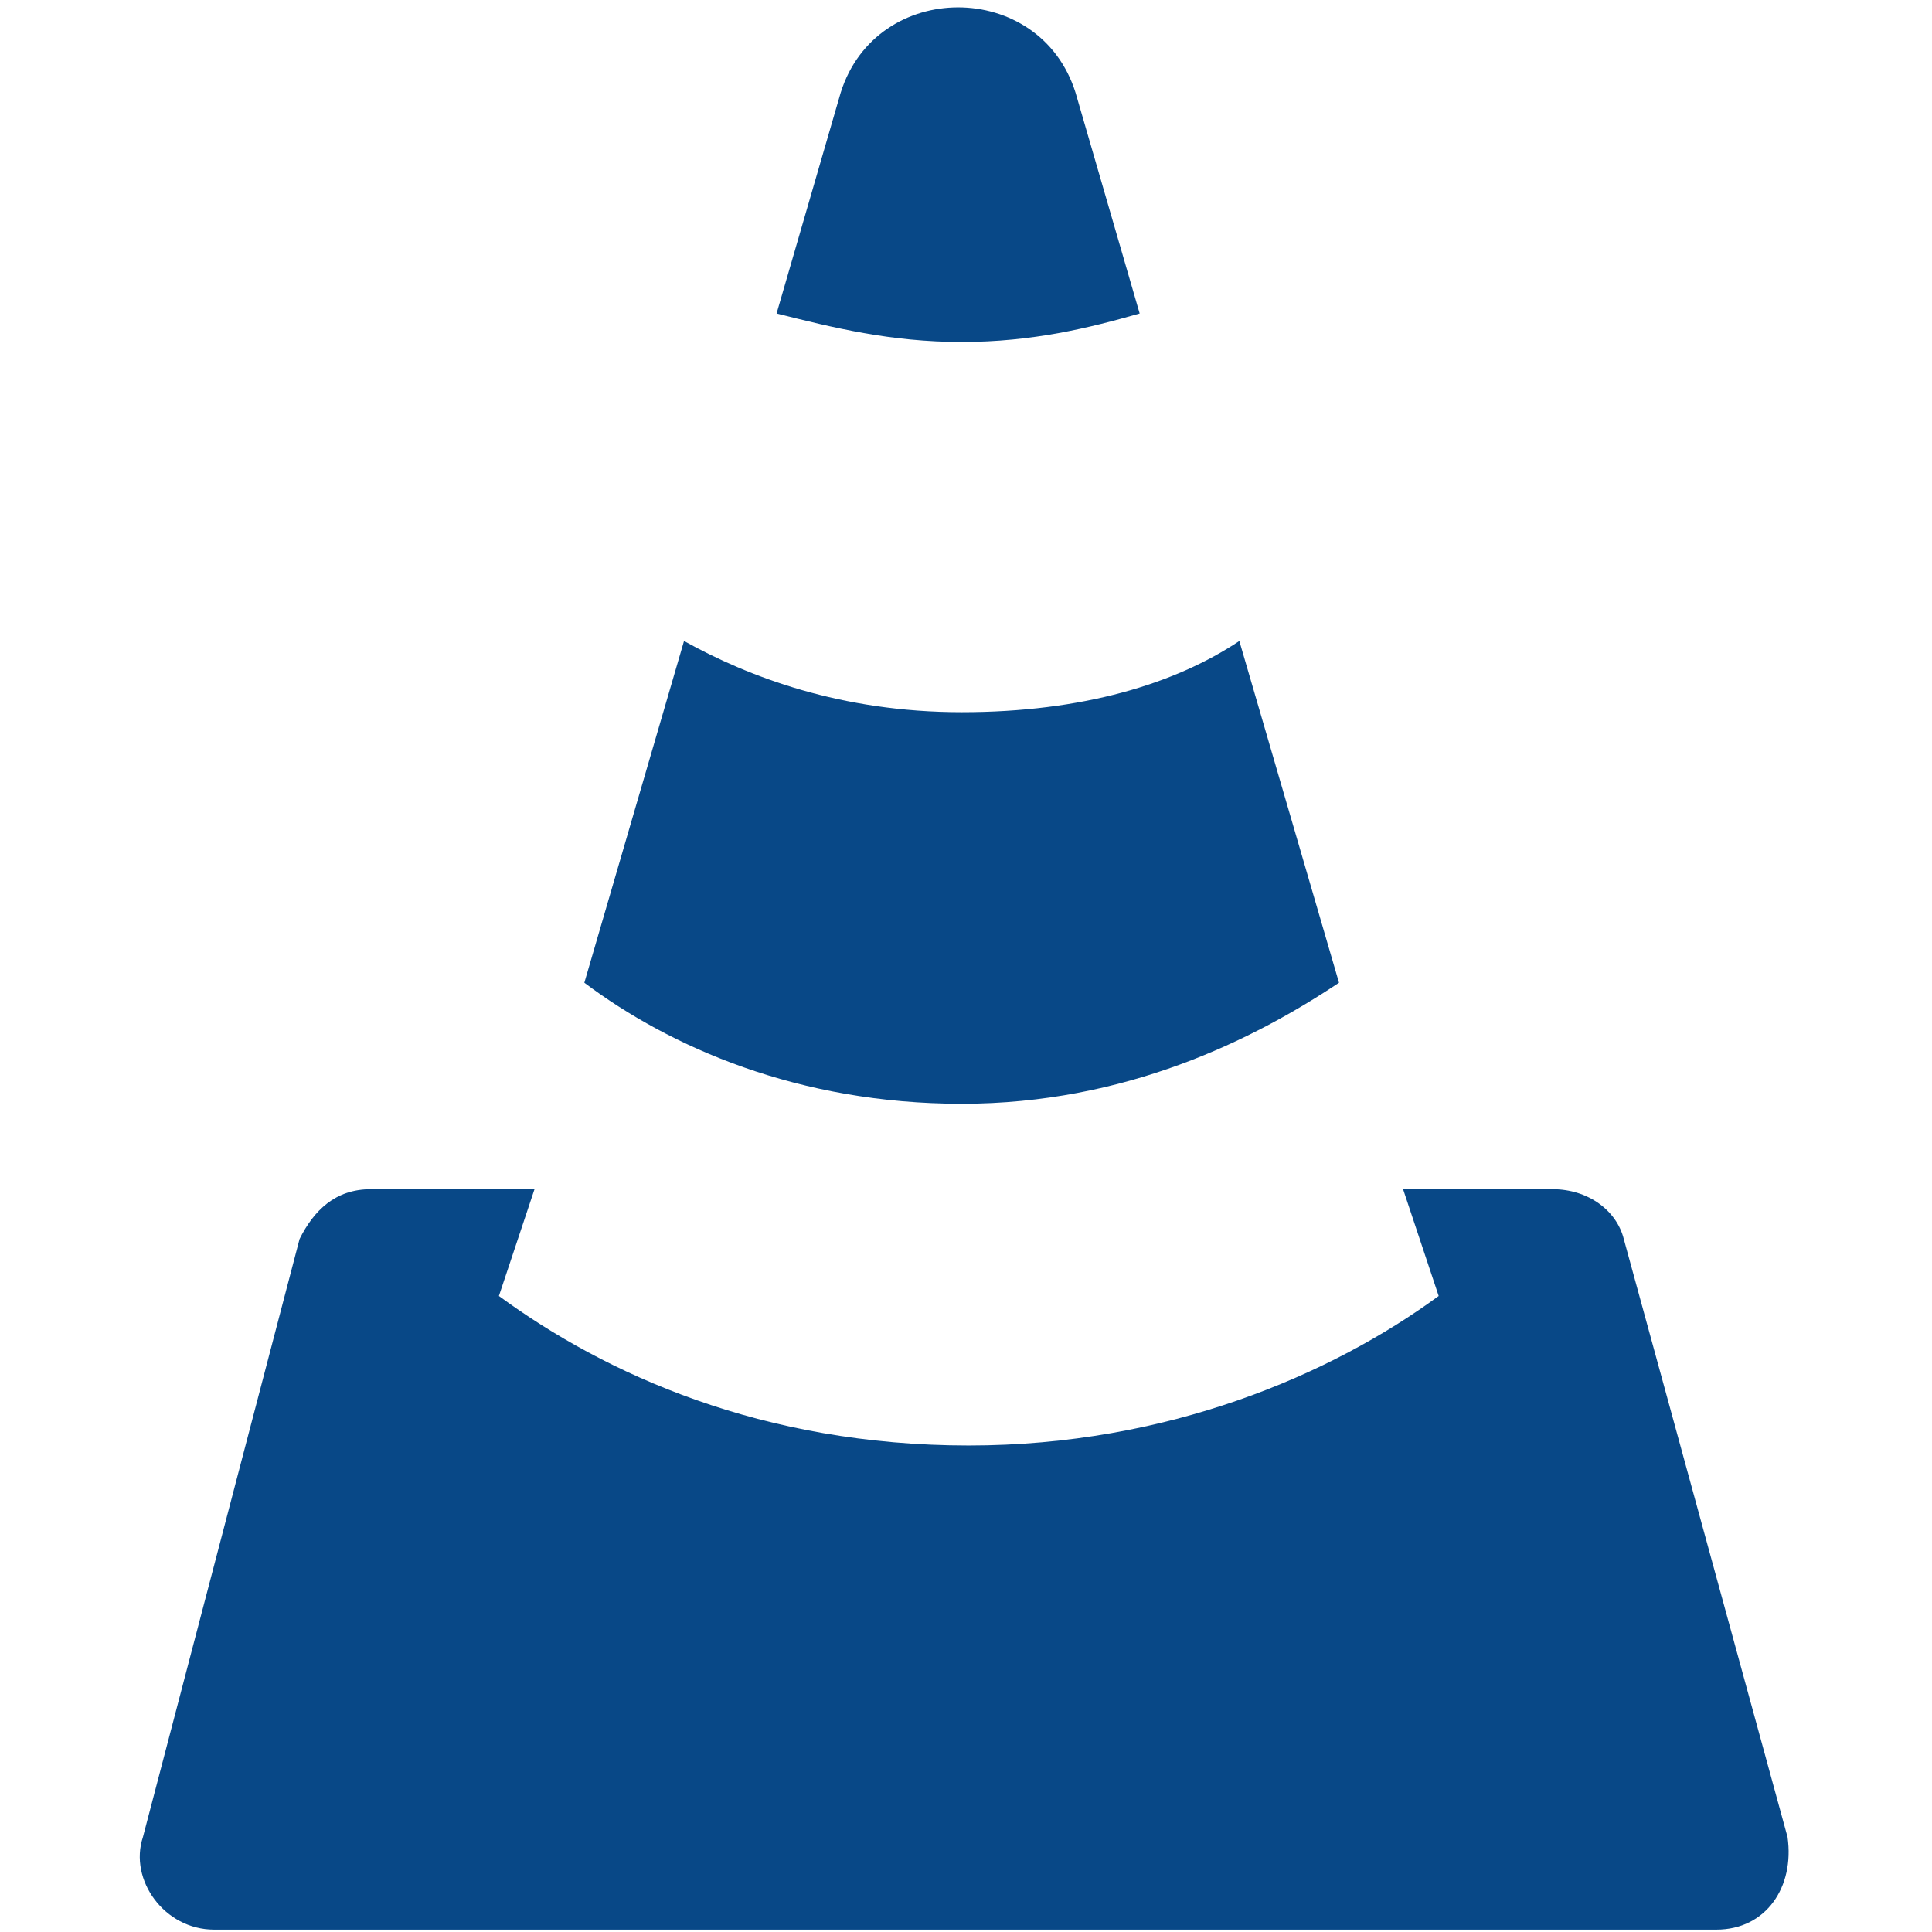 <?xml version="1.0" encoding="UTF-8" standalone="no"?>
<!-- Created with Inkscape (http://www.inkscape.org/) -->

<svg
   width="24"
   height="24"
   viewBox="0 0 6.35 6.35"
   version="1.1"
   id="svg1"
   xml:space="preserve"
   inkscape:version="1.4 (e7c3feb100, 2024-10-09)"
   sodipodi:docname="vlc.svg"
   xmlns:inkscape="http://www.inkscape.org/namespaces/inkscape"
   xmlns:sodipodi="http://sodipodi.sourceforge.net/DTD/sodipodi-0.dtd"
   xmlns="http://www.w3.org/2000/svg"
   xmlns:svg="http://www.w3.org/2000/svg"><sodipodi:namedview
     id="namedview1"
     pagecolor="#ffffff"
     bordercolor="#000000"
     borderopacity="0.25"
     inkscape:showpageshadow="2"
     inkscape:pageopacity="0.0"
     inkscape:pagecheckerboard="0"
     inkscape:deskcolor="#d1d1d1"
     inkscape:document-units="mm"
     inkscape:zoom="17.216862"
     inkscape:cx="7.2603242"
     inkscape:cy="21.780973"
     inkscape:window-width="1806"
     inkscape:window-height="1014"
     inkscape:window-x="0"
     inkscape:window-y="0"
     inkscape:window-maximized="1"
     inkscape:current-layer="svg1" /><defs
     id="defs1" /><style
     type="text/css"
     id="style1">
	.st0{fill-rule:evenodd;clip-rule:evenodd;}
</style><g
     style="fill:#084887;fill-opacity:1"
     id="g1"
     transform="matrix(0.234,0,0,0.234,-0.63,-0.514)"><path
       class="st0"
       d="m 13.6,6.6 0.9,-3.1 c 0.5,-1.6 2.8,-1.6 3.3,0 l 0.9,3.1 C 18,6.8 17.2,7 16.2,7 15.2,7 14.4,6.8 13.6,6.6 Z M 10.9,16 c 1.2,0.9 3,1.7 5.3,1.7 2.3,0 4.1,-0.9 5.3,-1.7 l -1.4,-4.8 c -0.9,0.6 -2.2,1 -3.9,1 -1.7,0 -3,-0.5 -3.9,-1 z m 11.5,2.9 0.5,1.5 c -1.5,1.1 -3.8,2.1 -6.6,2.1 -2.9,0 -5.1,-1 -6.6,-2.1 l 0.5,-1.5 H 7.9 c -0.5,0 -0.8,0.3 -1,0.7 L 4.7,28 c -0.2,0.6 0.3,1.3 1,1.3 h 21.1 c 0.7,0 1.1,-0.6 1,-1.3 l -2.3,-8.4 c -0.1,-0.4 -0.5,-0.7 -1,-0.7 z"
       id="path1"
       style="fill:#084887;fill-opacity:1" /></g></svg>
